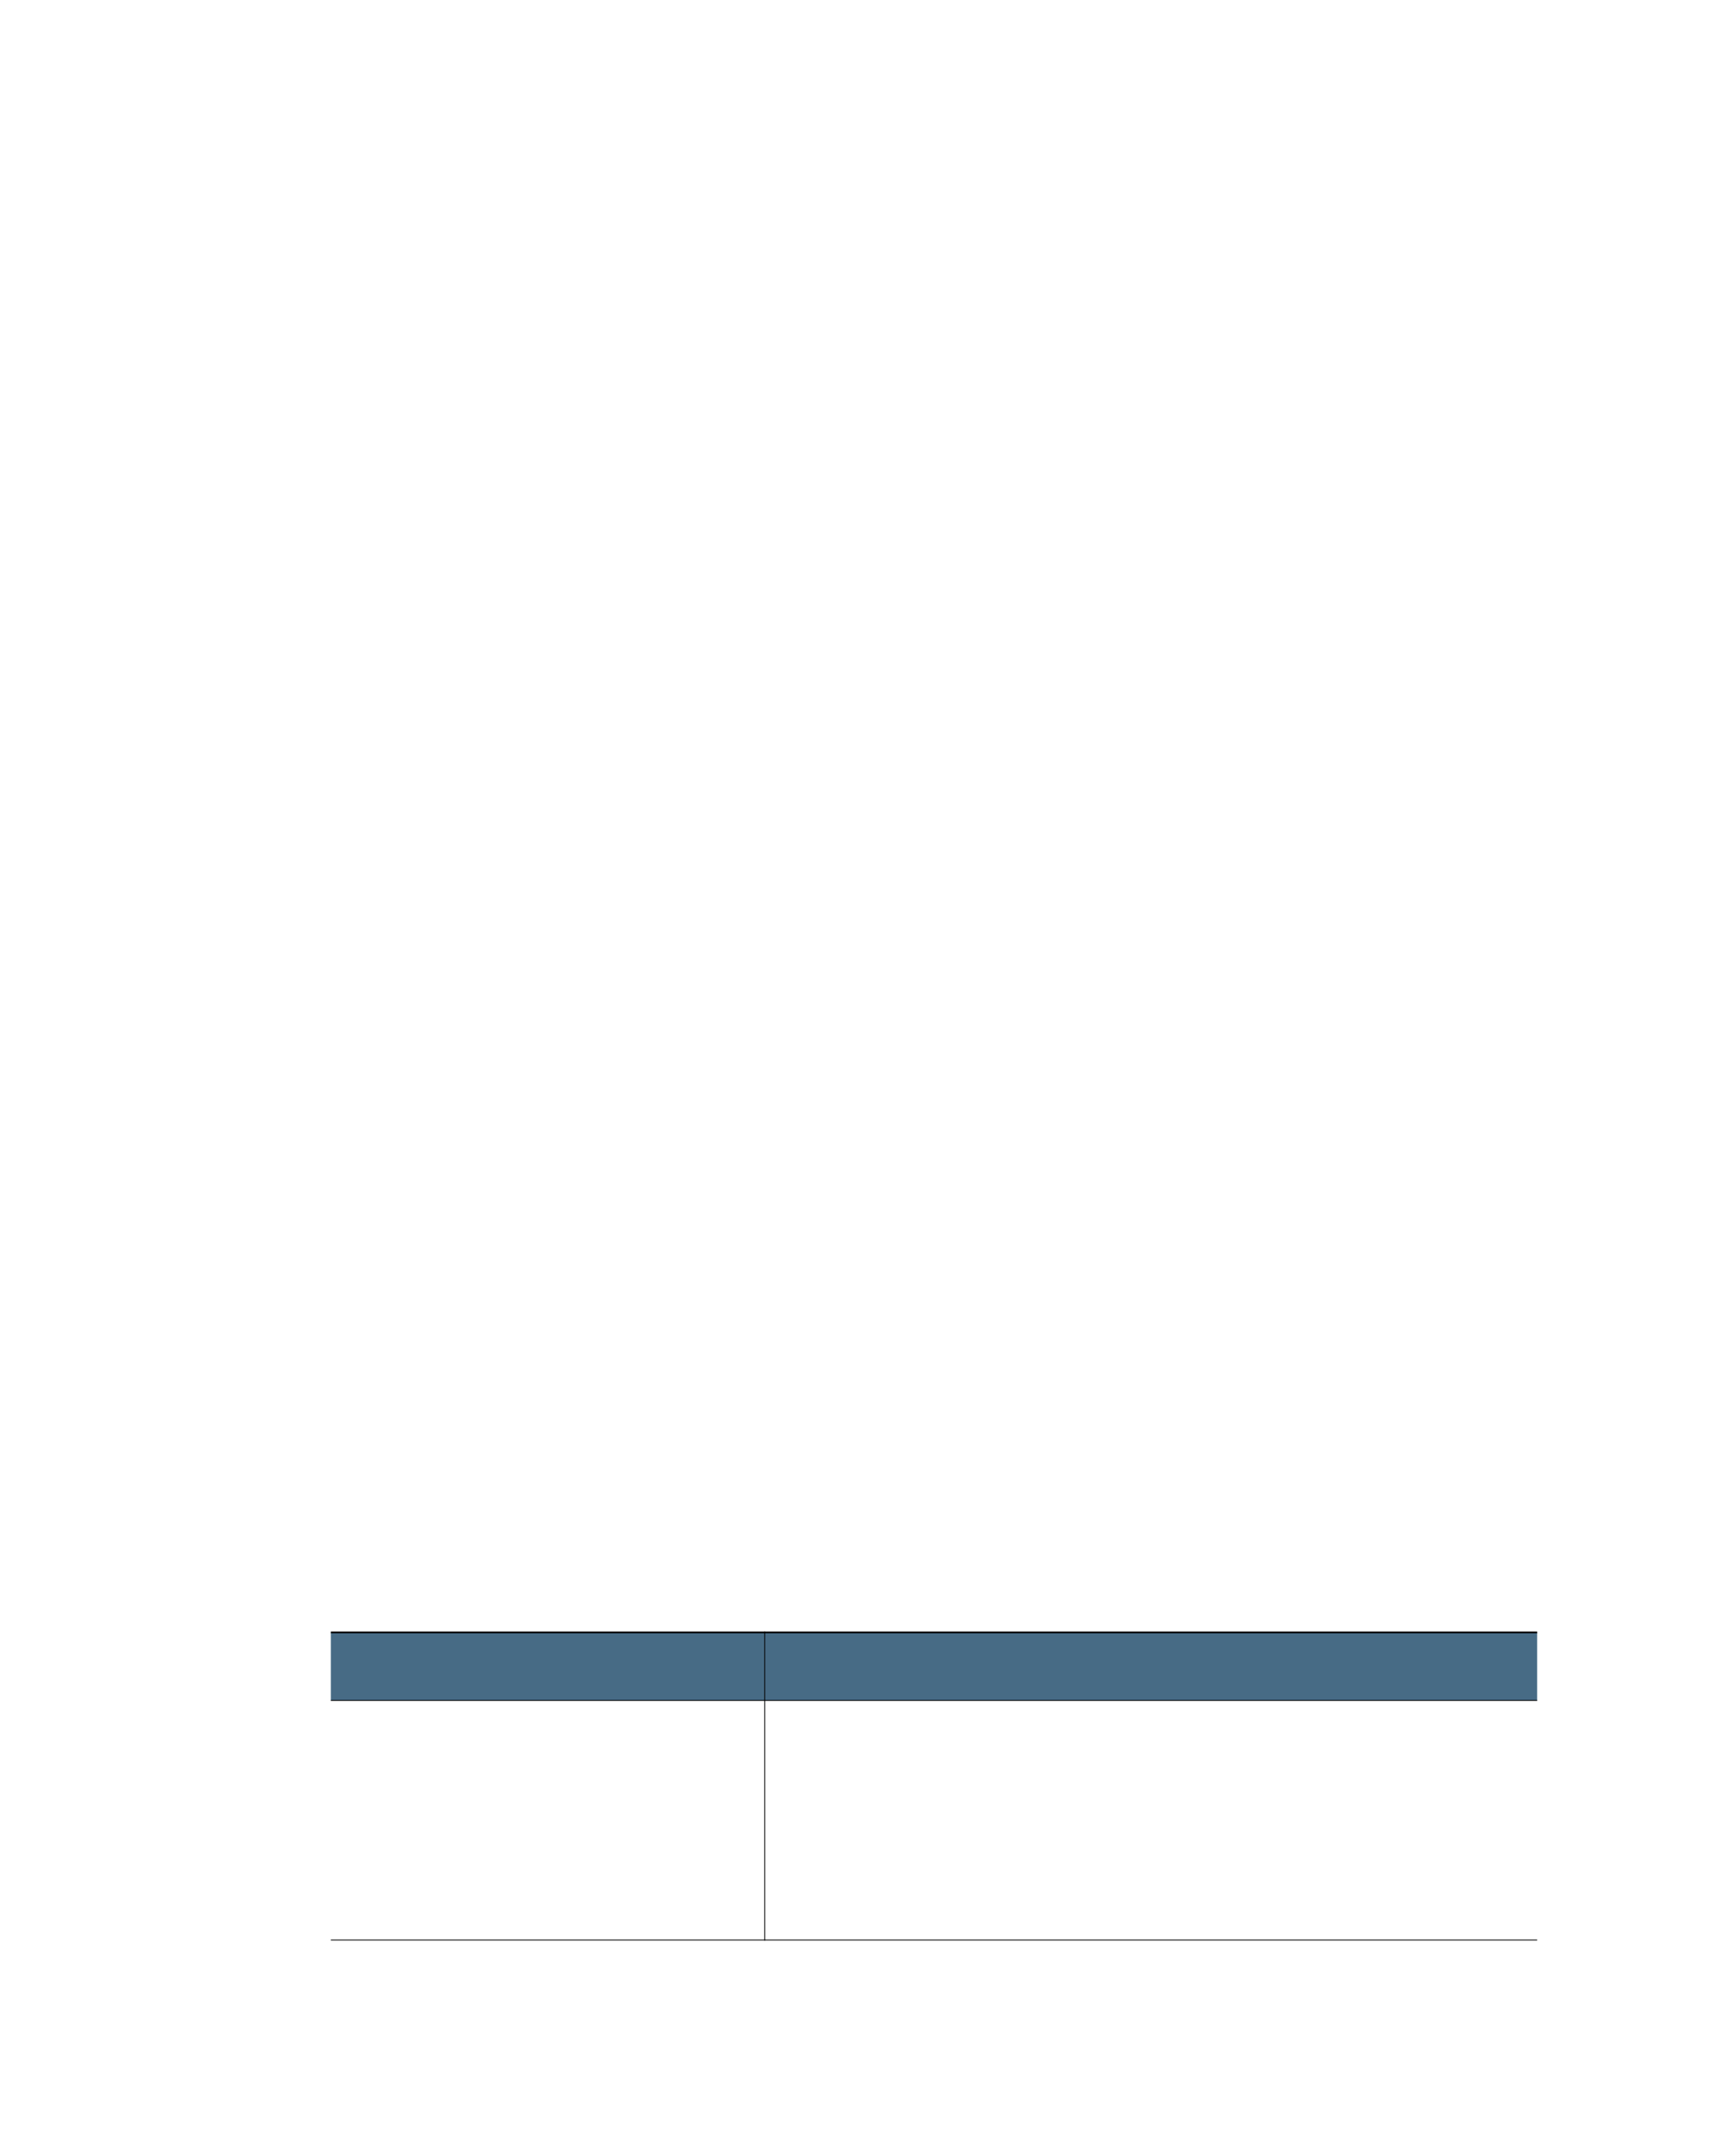 <?xml version="1.0" encoding="UTF-8" standalone="no"?>
<!DOCTYPE svg PUBLIC "-//W3C//DTD SVG 1.1//EN"
"http://www.w3.org/Graphics/SVG/1.1/DTD/svg11.dtd">
<svg viewBox="0 0 811 1017" version="1.1" xmlns="http://www.w3.org/2000/svg" xmlns:xlink="http://www.w3.org/1999/xlink">
<defs>
<style type="text/css"><![CDATA[
.g0_153{
fill: #476B85;
}
.g1_153{
}
]]></style>
</defs>
<path d="M156.1,802.1H360.8V770H156.1Z" class="g0_153"/>
<path d="M360.8,802.1H725.2V770H360.8Z" class="g0_153"/>
<path d="M360.6,915.4h.4V769.6h-.4Z" class="g1_153"/>
<path d="M156.1,770.4H725.2v-.8H156.1Z" class="g1_153"/>
<path d="M156.1,802.3H725.2v-.4H156.1Z" class="g1_153"/>
<path d="M156.1,915.3H725.2v-.4H156.1Z" class="g1_153"/>
</svg>